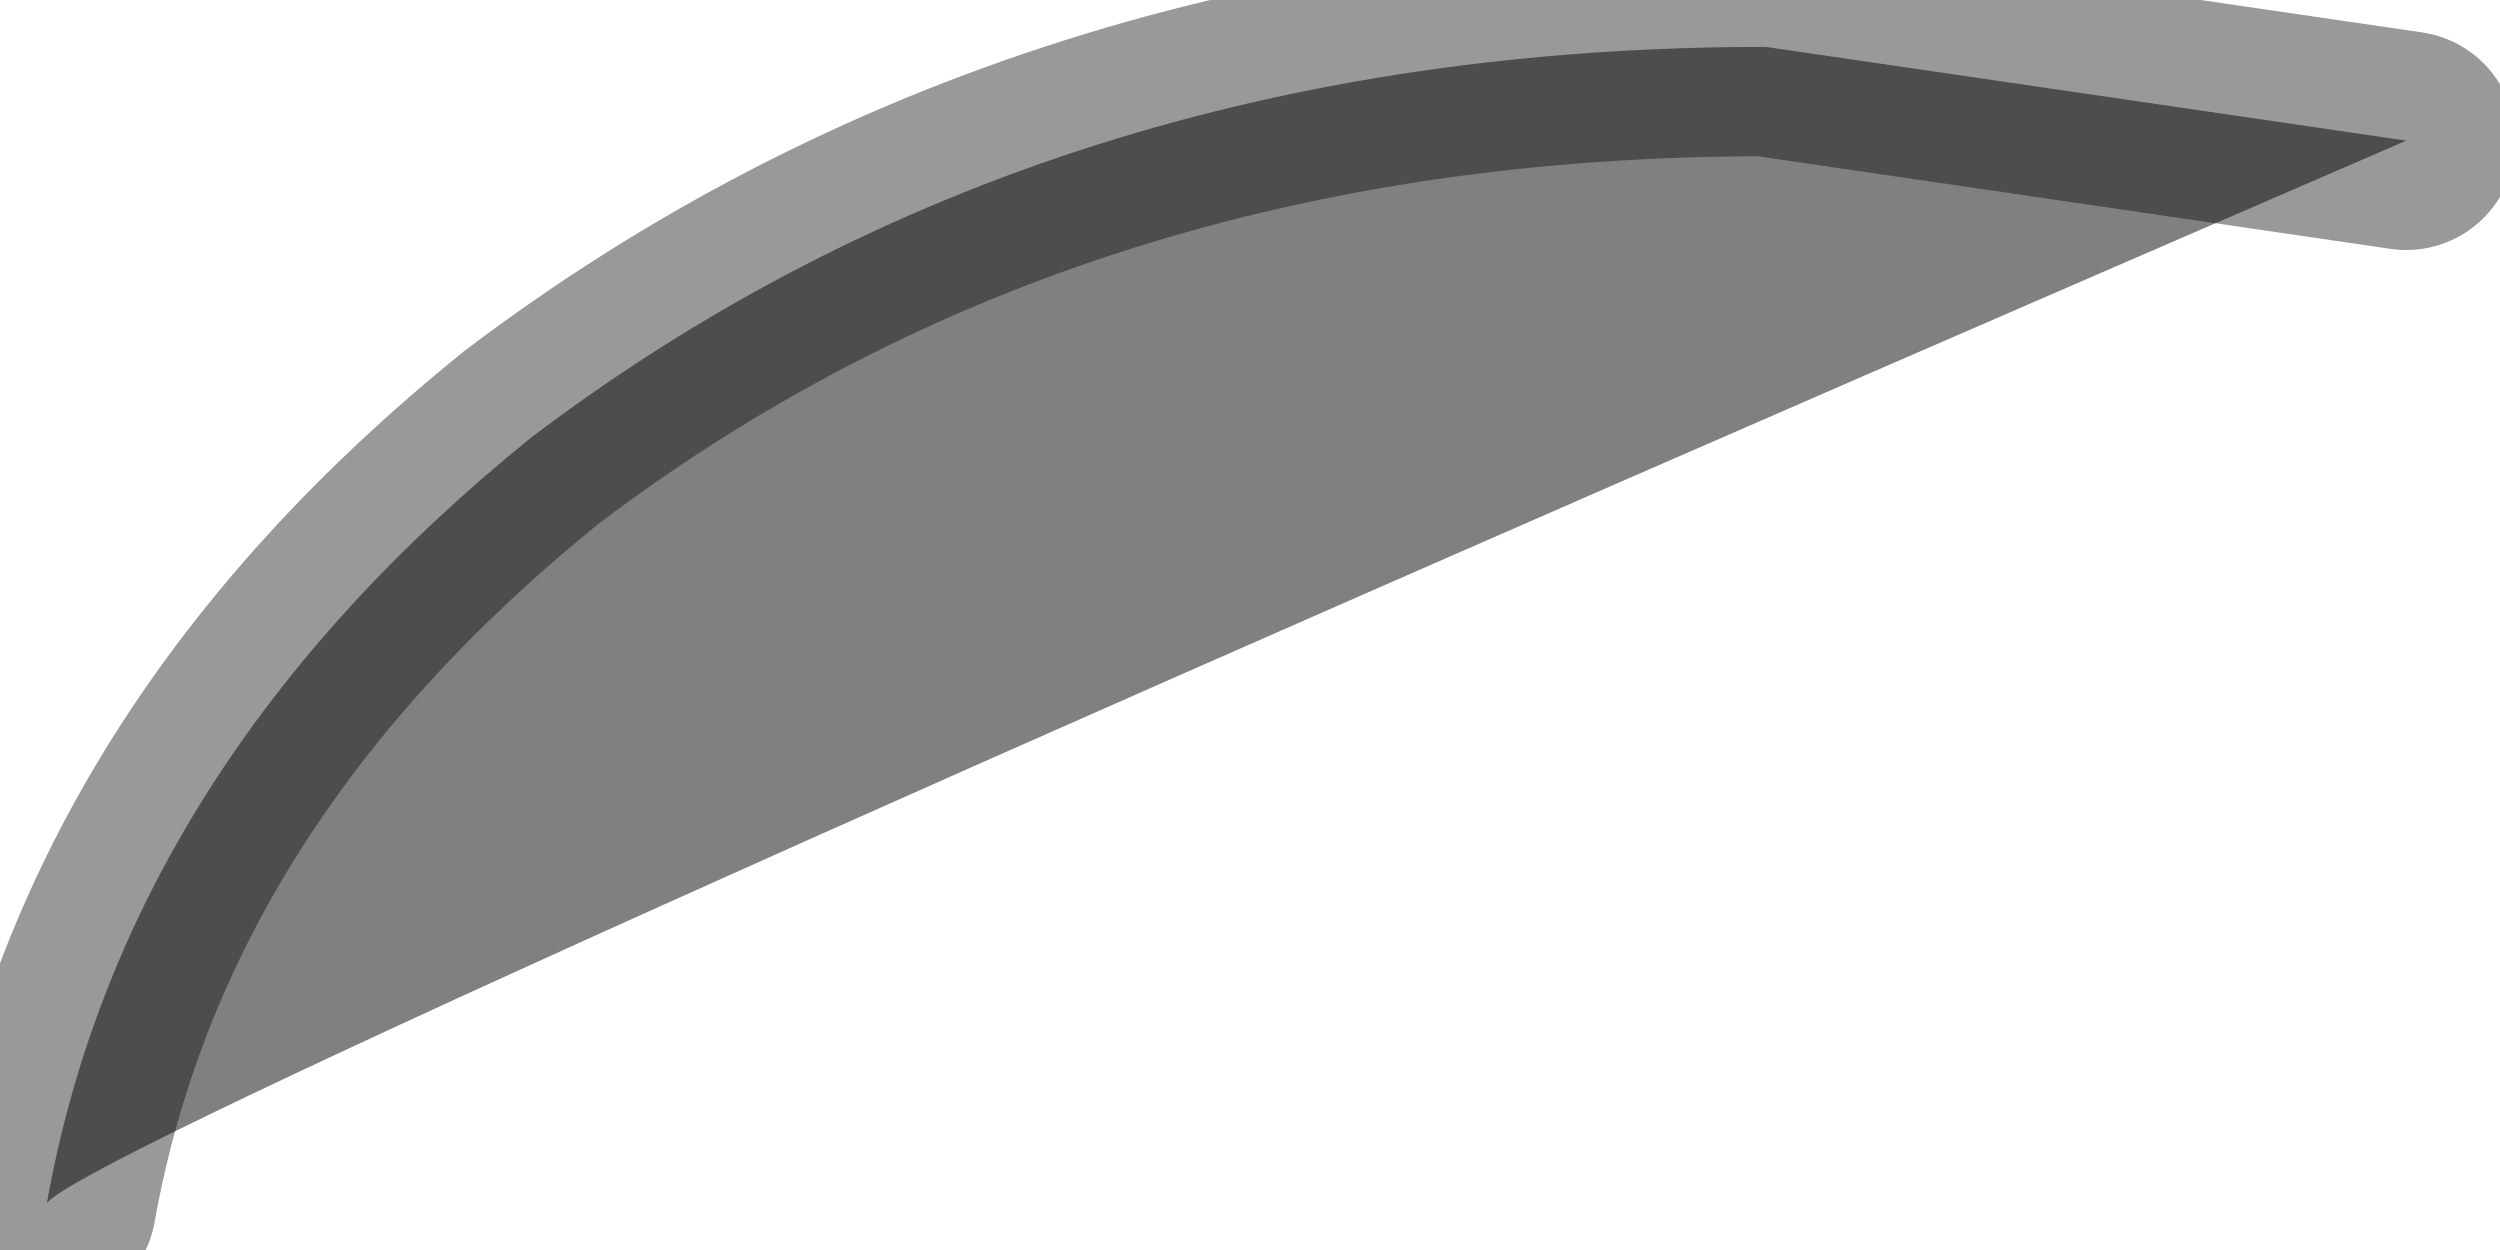 <?xml version="1.0" encoding="utf-8"?>
<svg version="1.1" id="Layer_1"
xmlns="http://www.w3.org/2000/svg"
xmlns:xlink="http://www.w3.org/1999/xlink"
width="8px" height="4px"
xml:space="preserve">
<g id="PathID_3559" transform="matrix(1, 0, 0, 1, 0.15, 0.15)">
<path style="fill:#808080;fill-opacity:1" d="M1.55 1.25Q3.2 0 5.5 0L7.55 0.3Q0.15 3.5 0 3.7Q0.25 2.3 1.55 1.25" />
<path style="fill:none;stroke-width:0.7;stroke-linecap:round;stroke-linejoin:round;stroke-miterlimit:3;stroke:#000000;stroke-opacity:0.4" d="M7.55 0.3L5.5 0Q3.2 0 1.55 1.25Q0.25 2.3 0 3.7" />
</g>
</svg>
